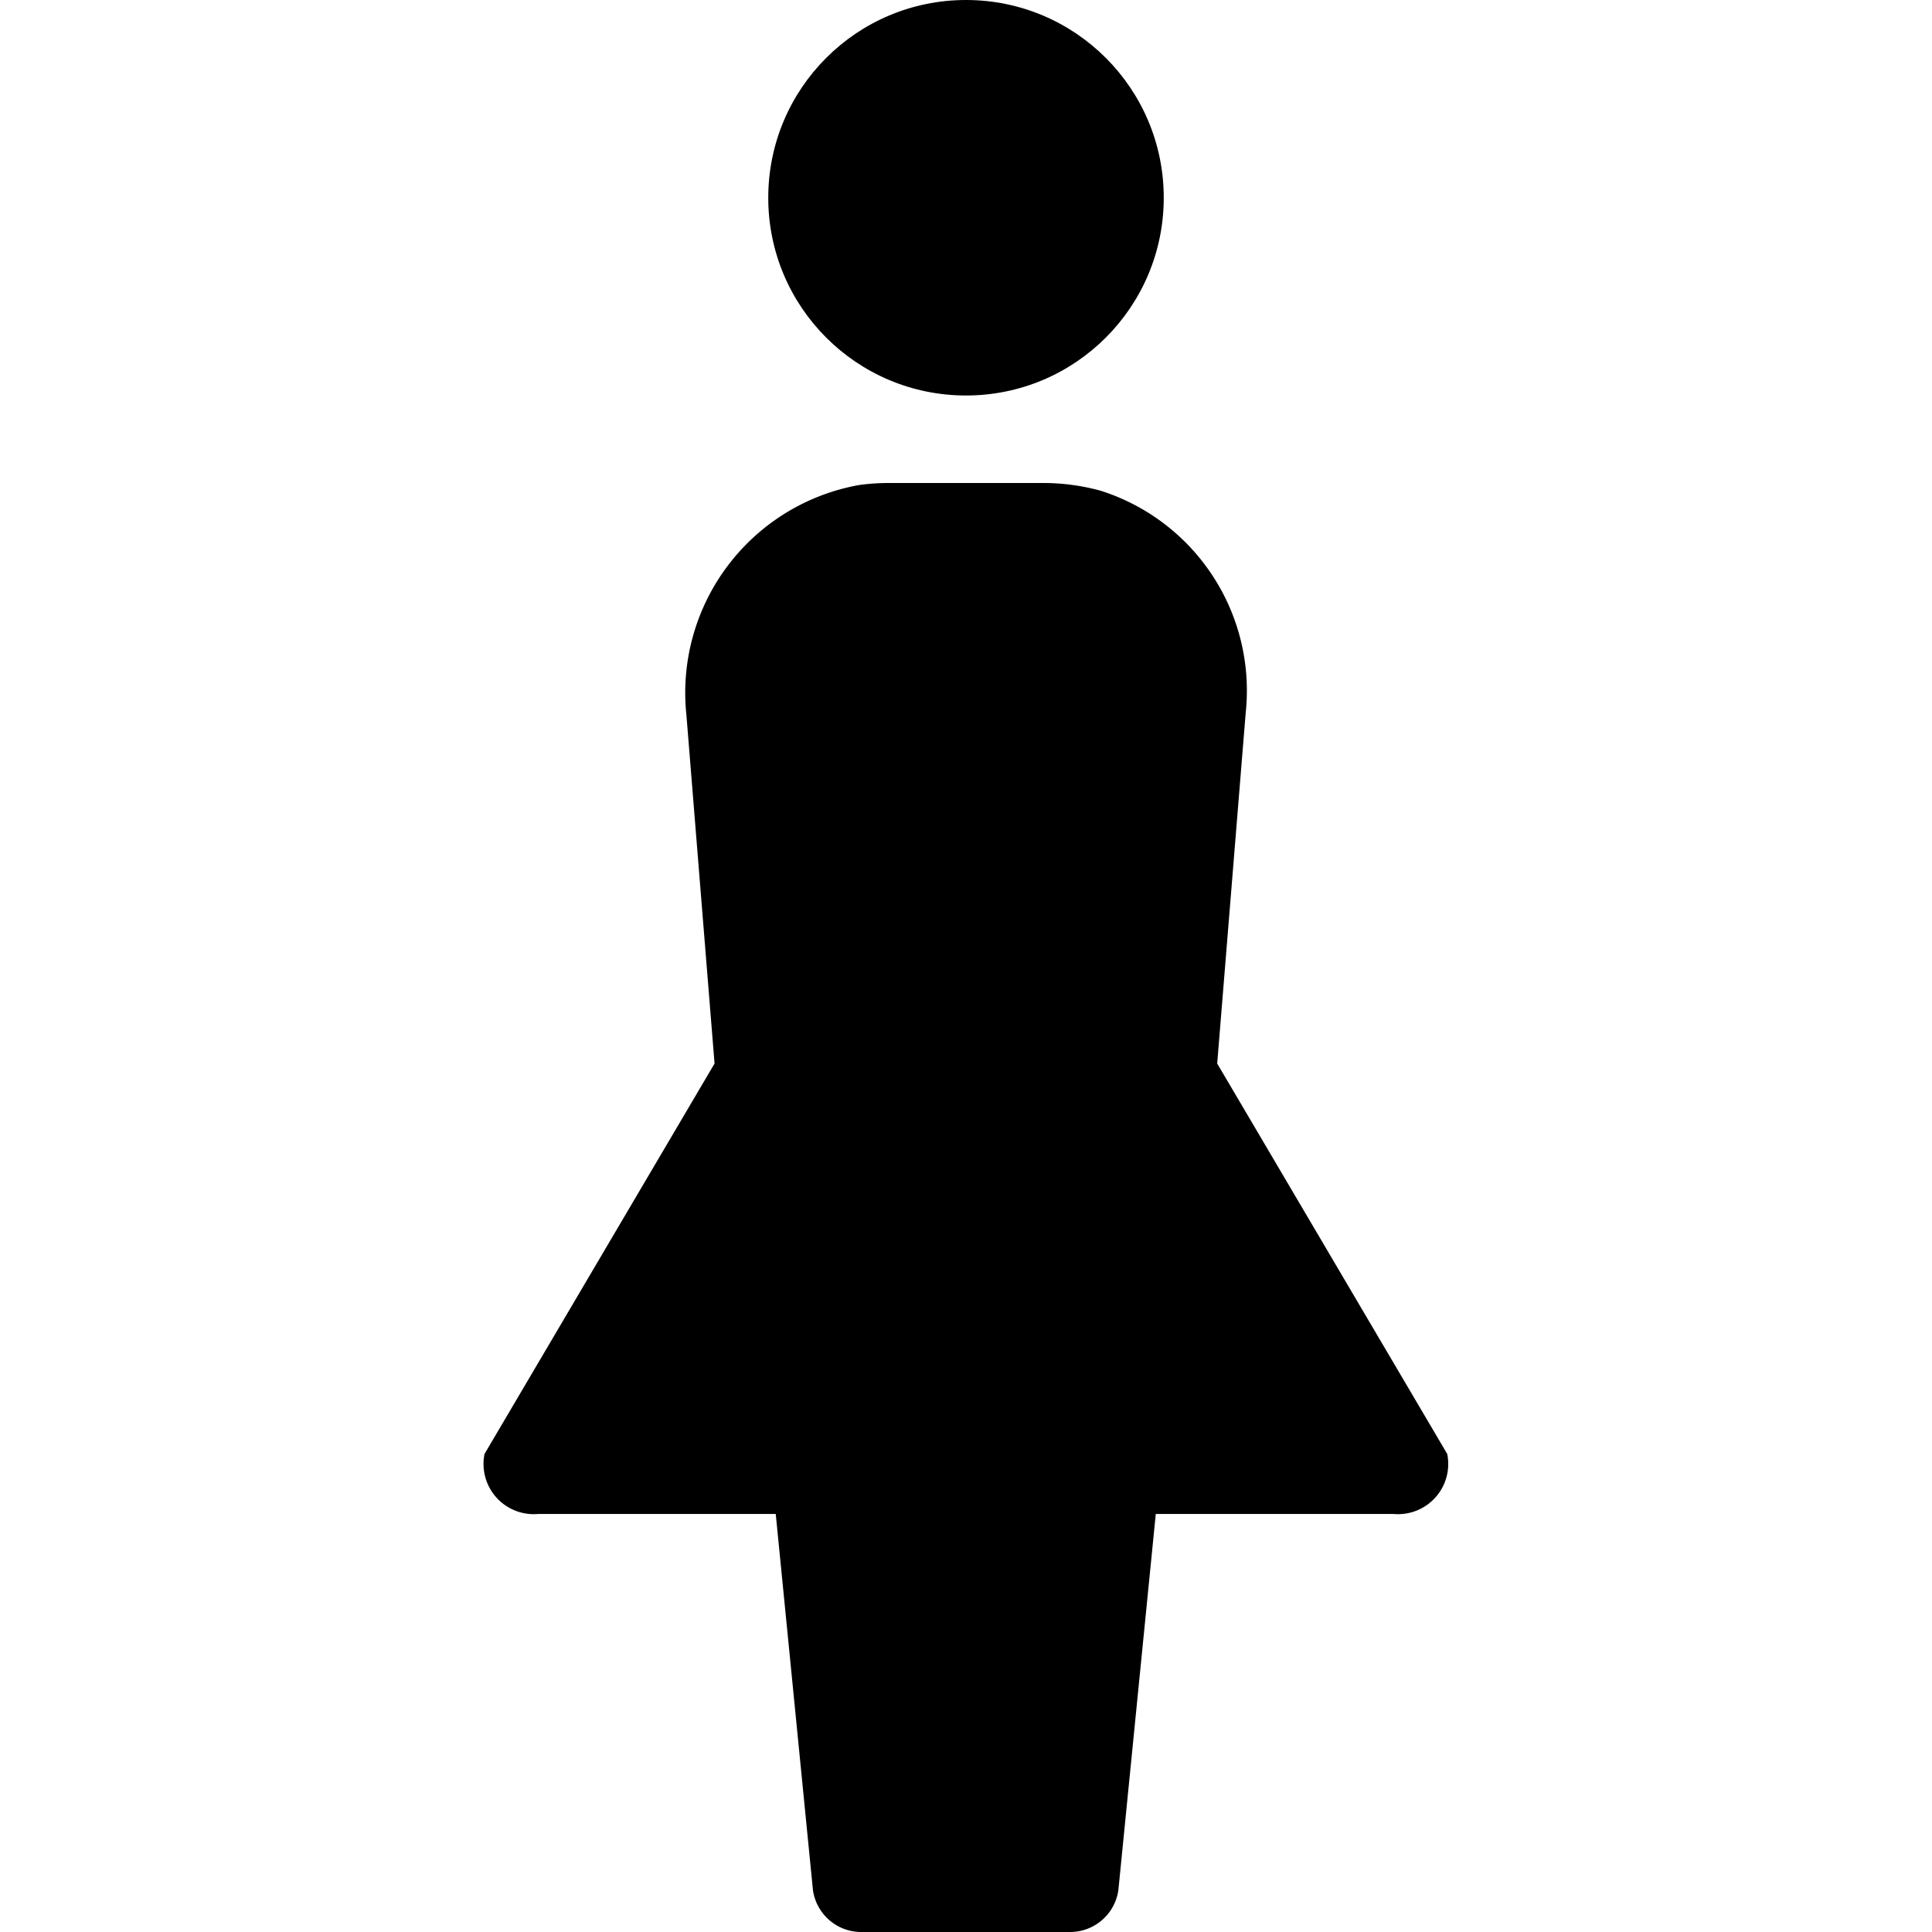 <svg xmlns="http://www.w3.org/2000/svg" height="48" viewBox="0 0 48 48" width="48"><circle cx="24" cy="4.913" r="4.913"/><path d="M17.053 17.757l.7 8.666-5.715 9.7a1.248 1.248 0 001.335 1.491h5.9l.924 9.342A1.211 1.211 0 0021.4 48h5.18a1.211 1.211 0 001.206-1.044l.929-9.342h5.906a1.248 1.248 0 001.335-1.491l-5.715-9.7.708-8.712a5.211 5.211 0 00-3.61-5.521 5.4 5.4 0 00-1.418-.19h-3.842a5.39 5.39 0 00-.733.05 5.243 5.243 0 00-4.293 5.707z"/></svg>